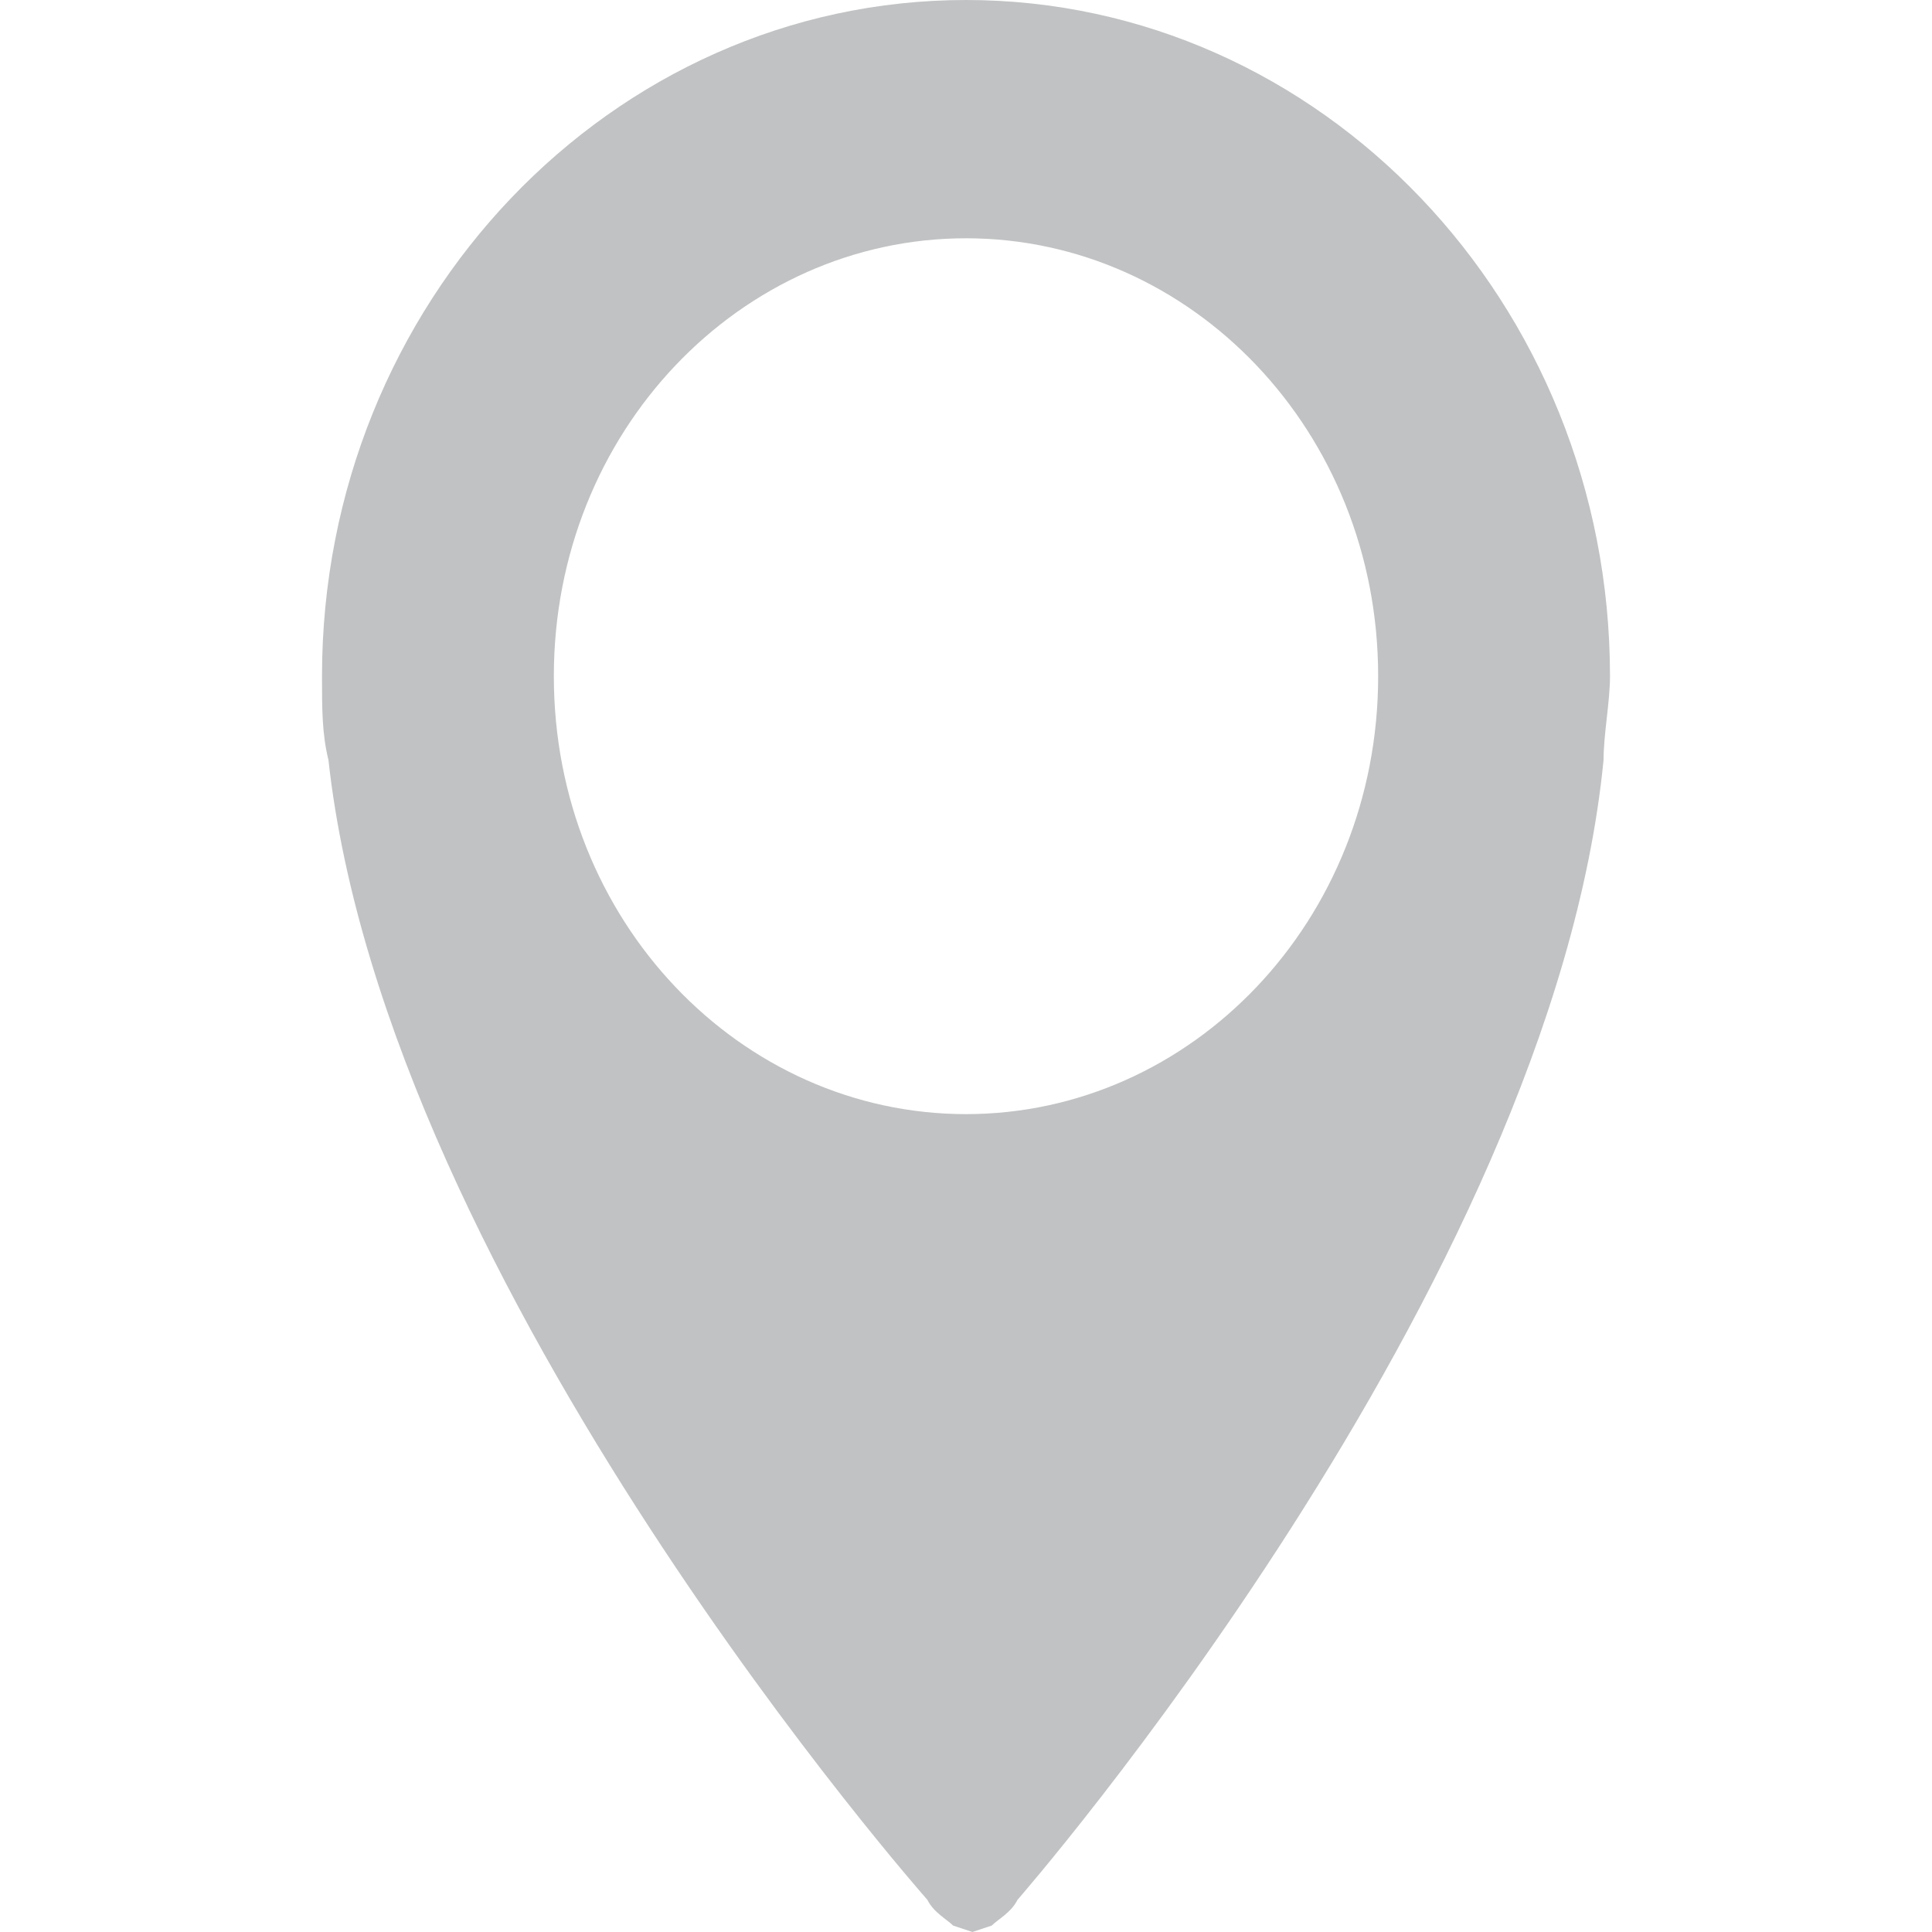 <?xml version="1.0" encoding="utf-8"?>
<!-- Generator: Adobe Illustrator 19.2.1, SVG Export Plug-In . SVG Version: 6.00 Build 0)  -->
<svg version="1.1" id="Layer_1" xmlns="http://www.w3.org/2000/svg" xmlns:xlink="http://www.w3.org/1999/xlink" x="0px" y="0px"
	 viewBox="0 0 30 30" style="enable-background:new 0 0 30 30;" xml:space="preserve">
<style type="text/css">
	.st0{fill:#C1C2C3;}
</style>
<g>
	<g>
		<path class="st0" d="M15,0C9.5,0,5,4.7,5,10.5c0,0.5,0,0.9,0.1,1.3C6,20,14.4,29.5,14.4,29.5c0.1,0.2,0.3,0.3,0.4,0.4l0,0l0.3,0.1
			l0.3-0.1l0,0c0.1-0.1,0.3-0.2,0.4-0.4c0,0,8.3-9.5,9.1-17.7c0-0.4,0.1-0.9,0.1-1.3C25,4.7,20.5,0,15,0L15,0z M15,17.3
			c-3.5,0-6.4-3-6.4-6.8s2.9-6.8,6.4-6.8s6.4,3,6.4,6.8S18.5,17.3,15,17.3L15,17.3z"/>
	</g>
</g>
</svg>
